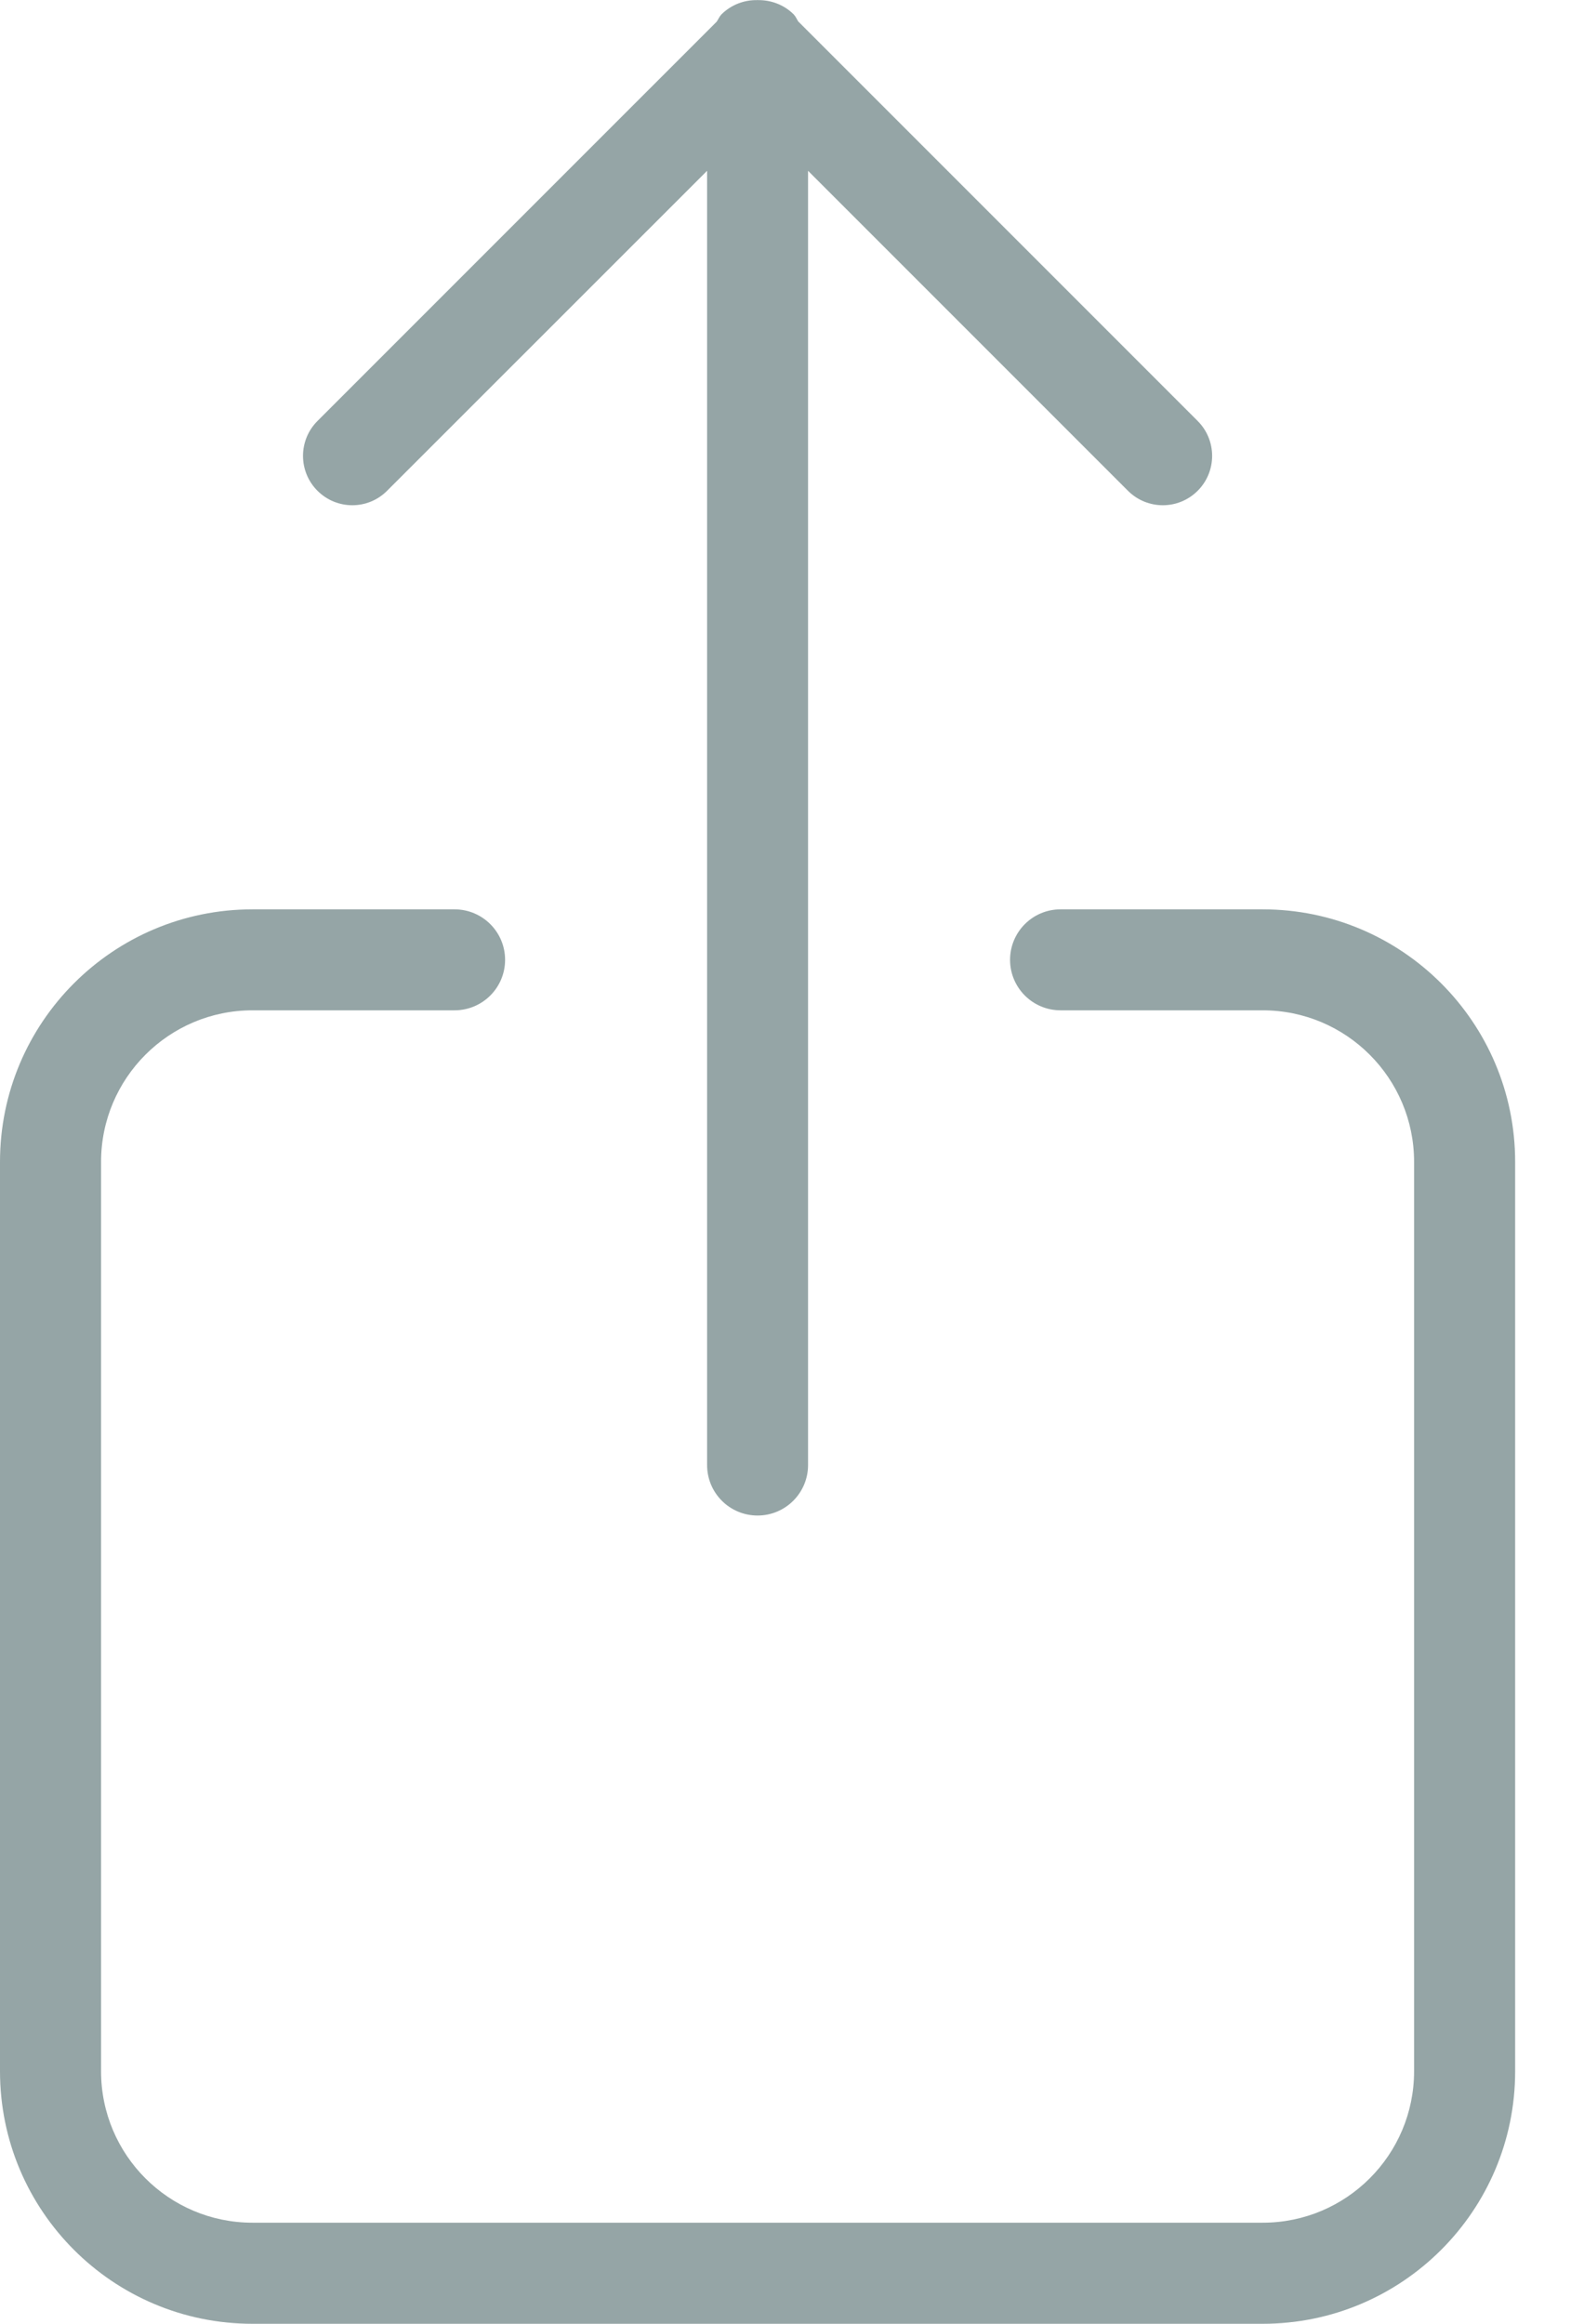 <?xml version="1.0" encoding="UTF-8" standalone="no"?>
<svg width="15px" height="22px" viewBox="0 0 15 22" version="1.1" xmlns="http://www.w3.org/2000/svg" xmlns:xlink="http://www.w3.org/1999/xlink" xmlns:sketch="http://www.bohemiancoding.com/sketch/ns">
    <!-- Generator: Sketch 3.5.2 (25235) - http://www.bohemiancoding.com/sketch -->
    <title>share</title>
    <desc>Created with Sketch.</desc>
    <defs></defs>
    <g id="Page-1" stroke="none" stroke-width="1" fill="none" fill-rule="evenodd" sketch:type="MSPage">
        <g id="Desktop-HD" sketch:type="MSArtboardGroup" transform="translate(-1008, -349)" fill="#95A5A6">
            <g id="widget" sketch:type="MSLayerGroup" transform="translate(399, 331)">
                <g id="content" sketch:type="MSShapeGroup">
                    <g id="share" transform="translate(609, 18)">
                        <path d="M11.957,22 L2.391,22 C1.07,22 0,20.93 0,19.609 L0,11 C0,9.68 1.07,8.609 2.391,8.609 L4.304,8.609 C4.569,8.609 4.783,8.823 4.783,9.087 C4.783,9.351 4.569,9.565 4.304,9.565 L2.391,9.565 C1.599,9.565 0.957,10.208 0.957,11 L0.957,19.609 C0.957,20.401 1.599,21.043 2.391,21.043 L11.957,21.043 C12.749,21.043 13.391,20.401 13.391,19.609 L13.391,11 C13.391,10.208 12.749,9.565 11.957,9.565 L10.043,9.565 C9.779,9.565 9.565,9.351 9.565,9.087 C9.565,8.823 9.779,8.609 10.043,8.609 L11.957,8.609 C13.277,8.609 14.348,9.68 14.348,11 L14.348,19.609 C14.348,20.93 13.277,22 11.957,22 L11.957,22 Z M10.681,4.646 L7.652,1.617 L7.652,13.87 C7.652,14.134 7.438,14.348 7.174,14.348 C6.909,14.348 6.696,14.134 6.696,13.87 L6.696,1.617 L3.666,4.646 C3.484,4.829 3.189,4.829 3.006,4.646 C2.824,4.464 2.824,4.168 3.006,3.986 L6.787,0.205 C6.802,0.183 6.812,0.157 6.832,0.136 C6.925,0.044 7.048,-0.001 7.169,0.001 C7.171,0.001 7.172,0 7.174,0 C7.176,0 7.177,0.001 7.179,0.001 C7.301,-0 7.423,0.044 7.516,0.136 C7.535,0.156 7.545,0.181 7.559,0.203 L11.342,3.986 C11.524,4.168 11.524,4.464 11.342,4.646 C11.159,4.829 10.864,4.829 10.681,4.646 L10.681,4.646 Z" id="Shape"></path>
                    </g>
                </g>
            </g>
        </g>
    </g>
</svg>